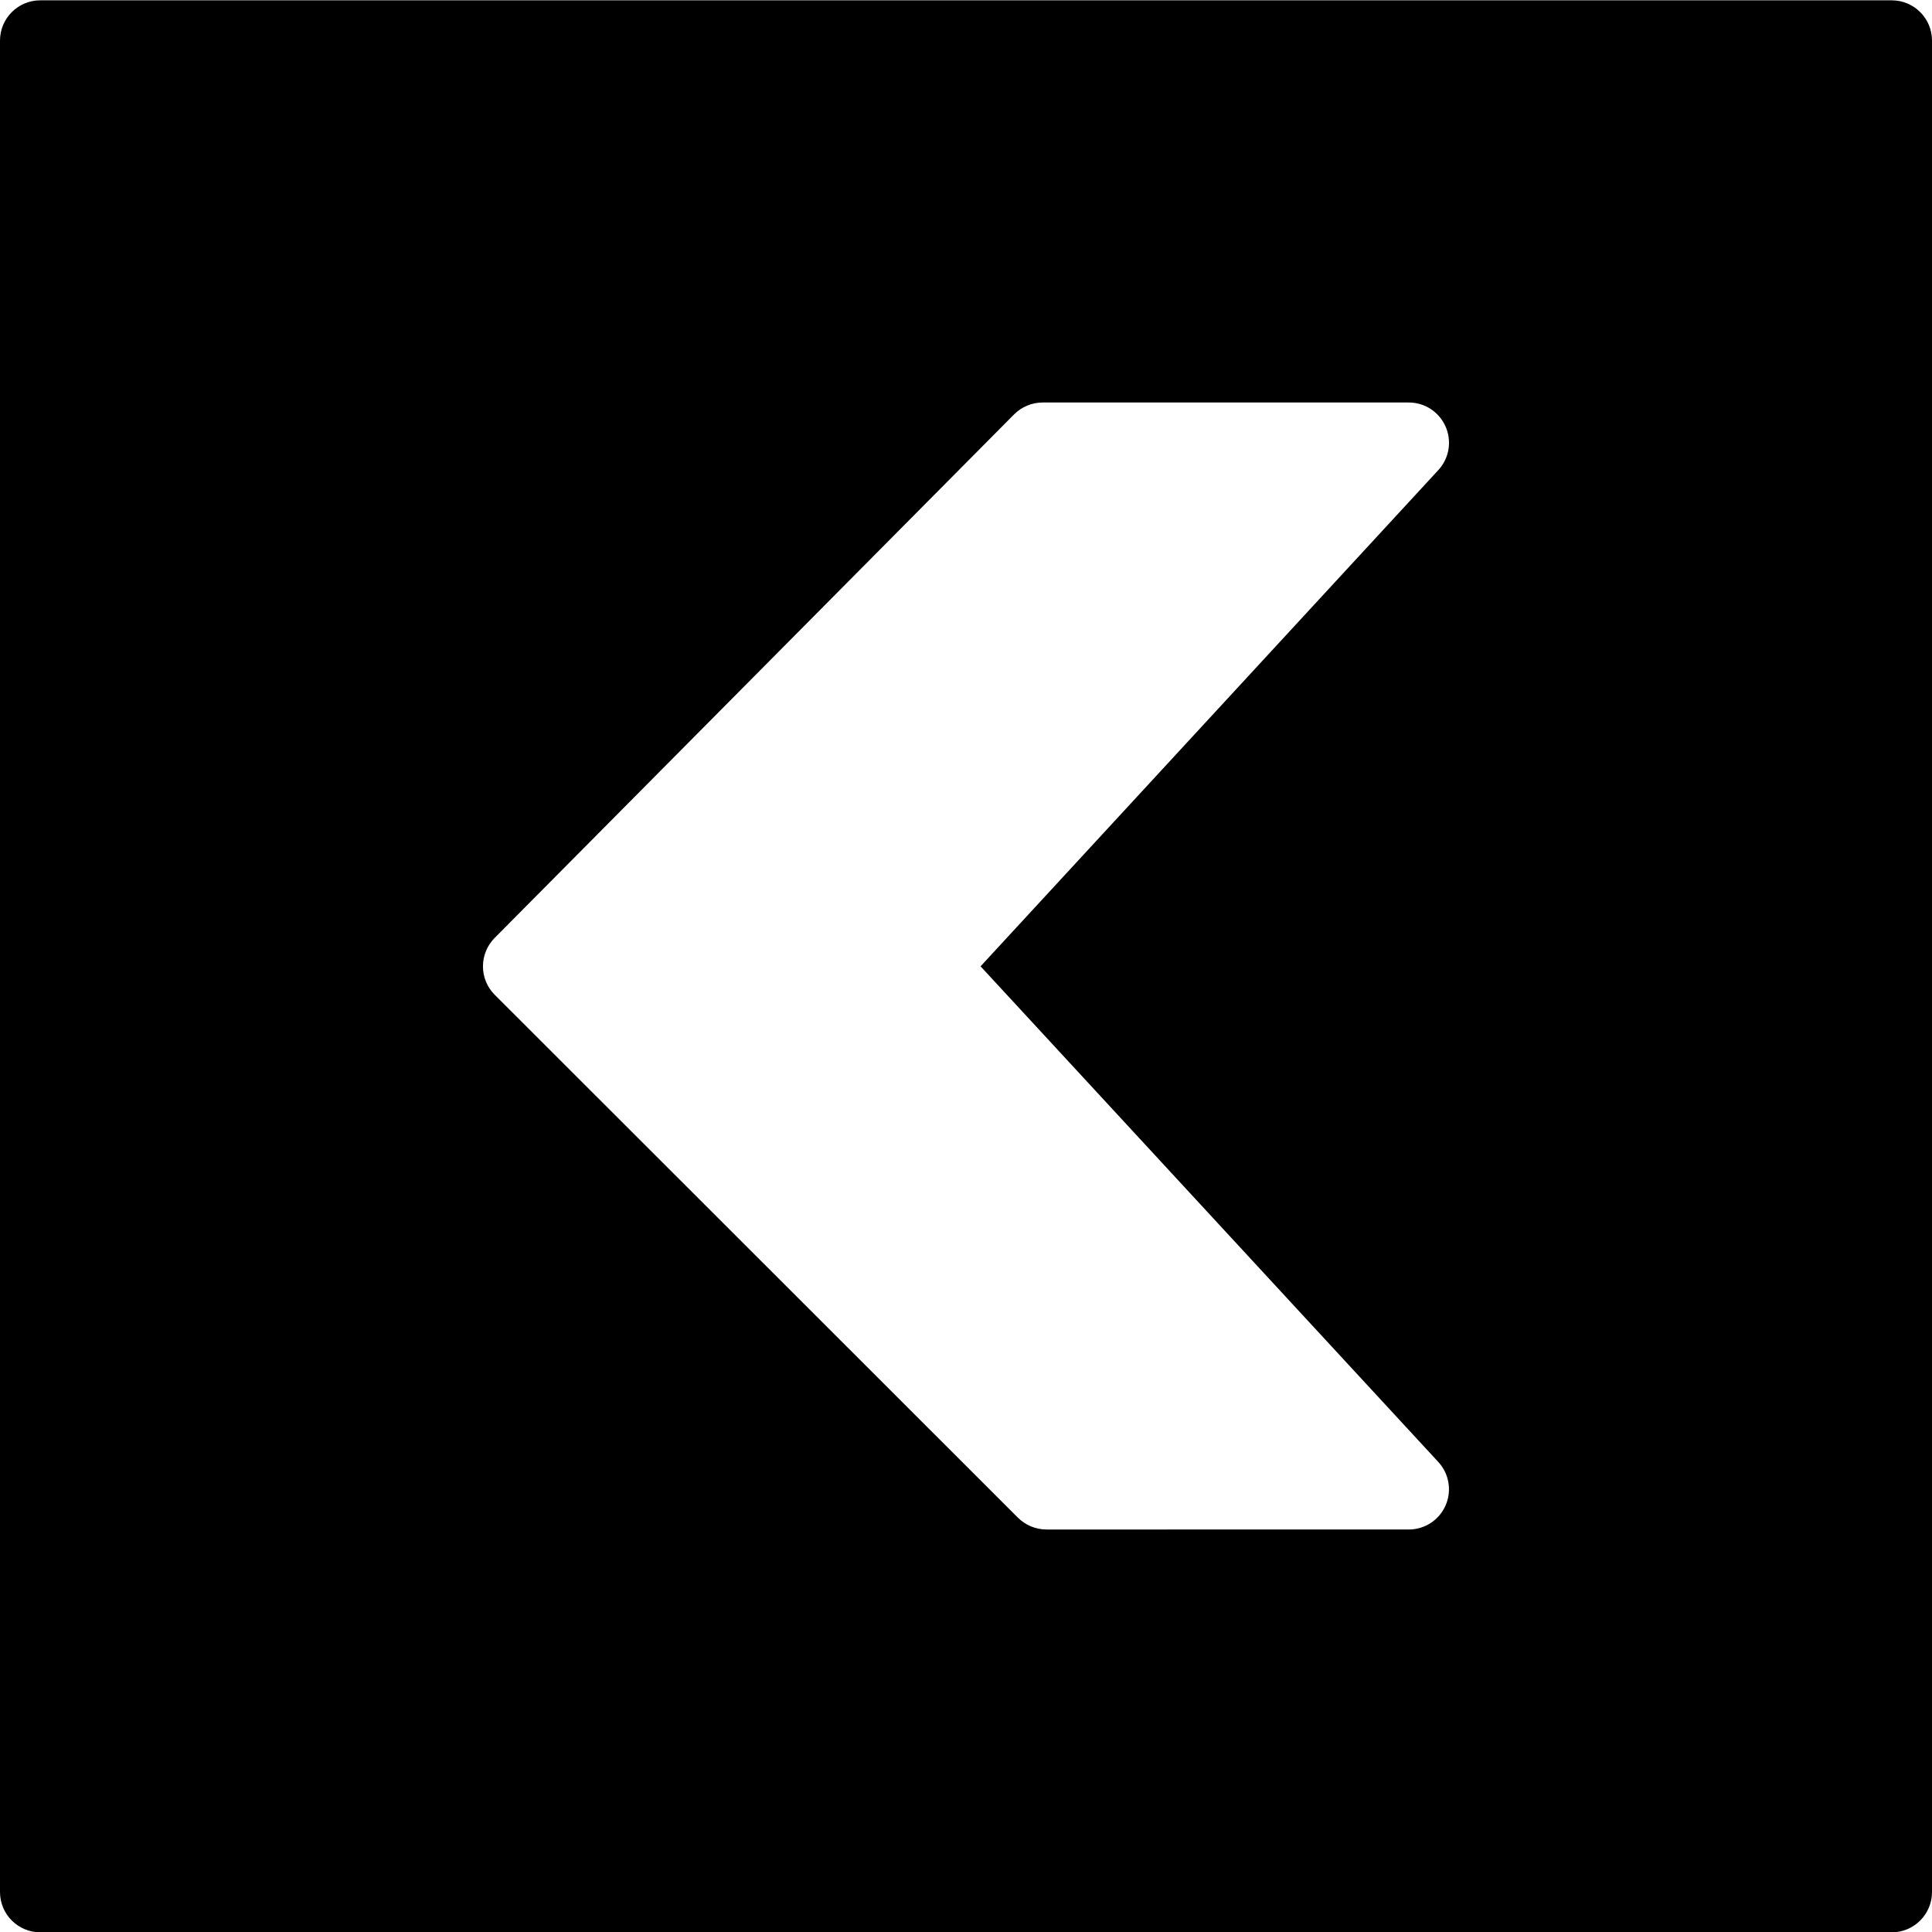 <?xml version="1.0" encoding="utf-8"?>
<!-- Generator: Adobe Illustrator 19.2.1, SVG Export Plug-In . SVG Version: 6.00 Build 0)  -->
<svg version="1.1" xmlns="http://www.w3.org/2000/svg" xmlns:xlink="http://www.w3.org/1999/xlink" x="0px" y="0px" width="24px"
	 height="24px" viewBox="0 0 24 24" enable-background="new 0 0 24 24" xml:space="preserve">
<g id="Filled_Icons">
	<path d="M23.5,0.004h-23c-0.276,0-0.5,0.224-0.5,0.5v23c0,0.276,0.224,0.5,0.5,0.5h23c0.276,0,0.5-0.224,0.5-0.5v-23
		C24,0.228,23.776,0.004,23.5,0.004z M17.867,18.161c0.135,0.146,0.17,0.358,0.091,0.539c-0.08,0.183-0.259,0.3-0.458,0.3H13
		c-0.132,0-0.26-0.053-0.354-0.146l-6.5-6.496c-0.195-0.194-0.195-0.51-0.002-0.706l6.453-6.504C12.692,5.053,12.82,5,12.953,5H17.5
		c0.199,0,0.378,0.117,0.458,0.3c0.08,0.182,0.044,0.394-0.09,0.539l-5.687,6.165L17.867,18.161z"/>
</g>
<g id="Frames-24px">
	<rect fill="none" width="24" height="24"/>
</g>
</svg>
